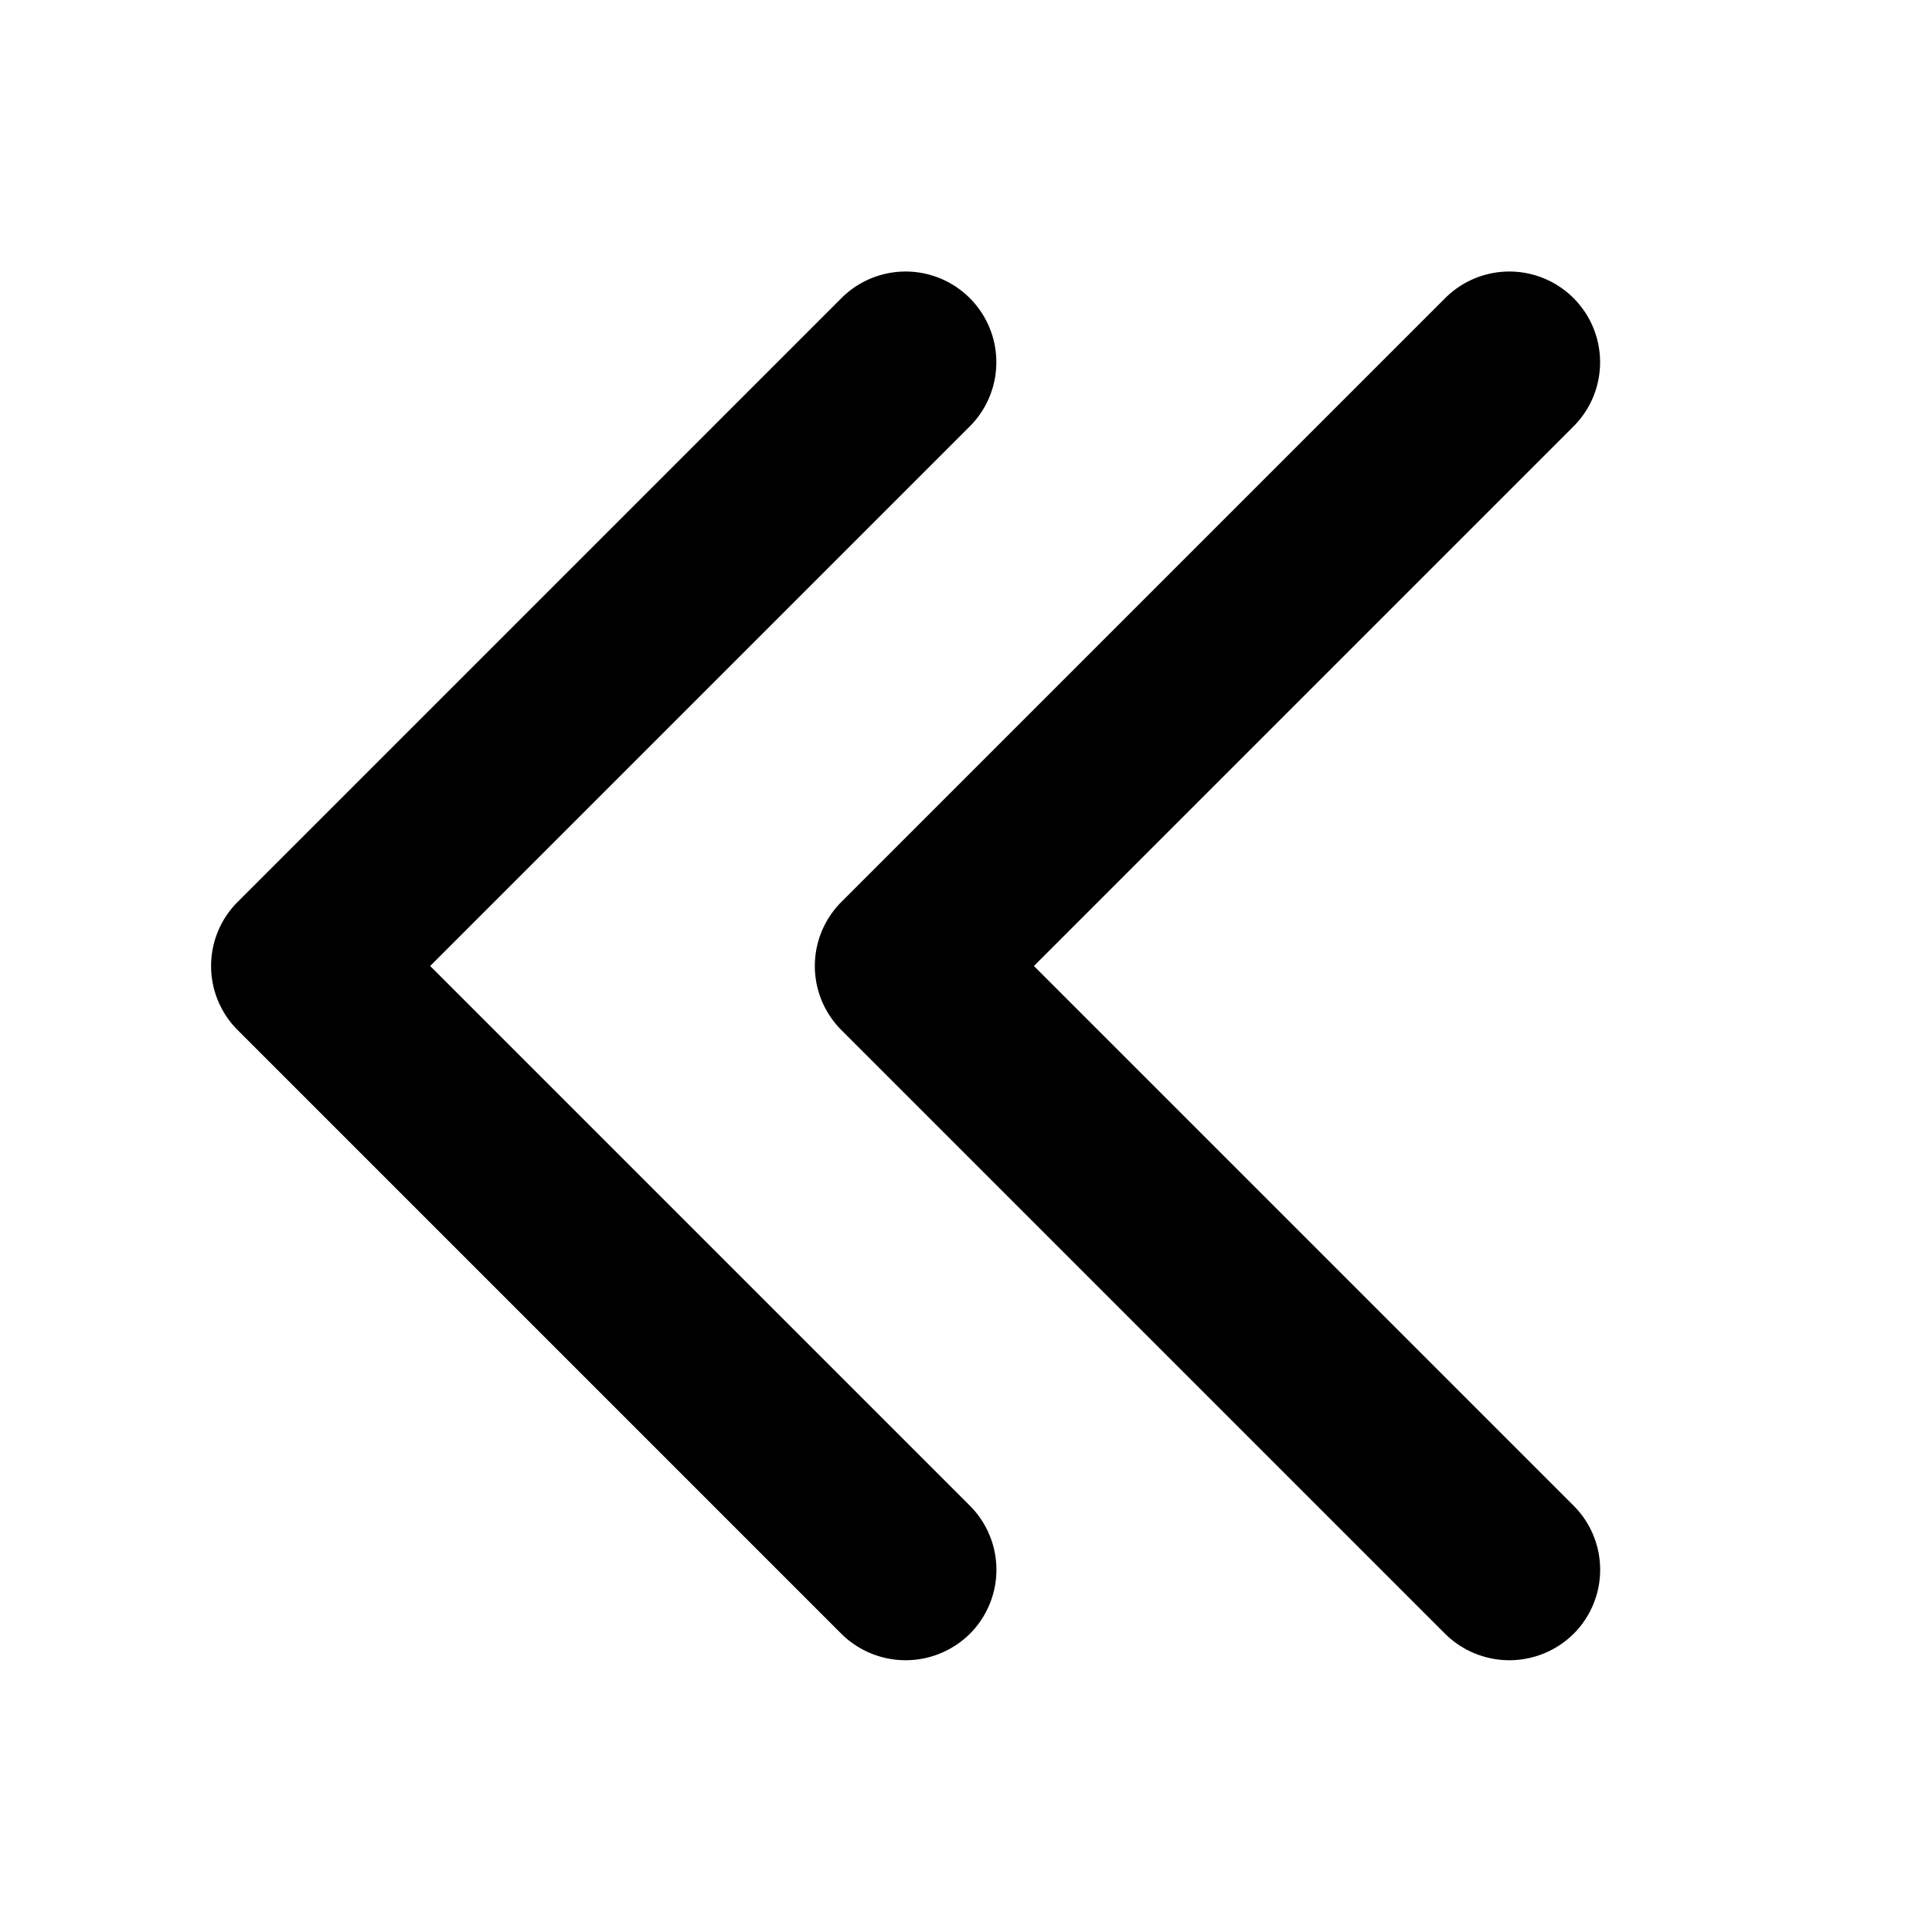 <svg xmlns="http://www.w3.org/2000/svg" xmlns:xlink="http://www.w3.org/1999/xlink" aria-hidden="true" role="img" class="iconify iconify--ph" width="1em" height="1em" preserveAspectRatio="xMidYMid meet" viewBox="0 0 256 256"><path fill="currentColor" d="M208.5 199.5a12 12 0 0 1 0 17a12.1 12.1 0 0 1-17 0l-80-80a12 12 0 0 1 0-17l80-80a12 12 0 0 1 17 17L137 128ZM57 128l71.5-71.5a12 12 0 0 0-17-17l-80 80a12 12 0 0 0 0 17l80 80a12.1 12.1 0 0 0 17 0a12 12 0 0 0 0-17Z"></path></svg>